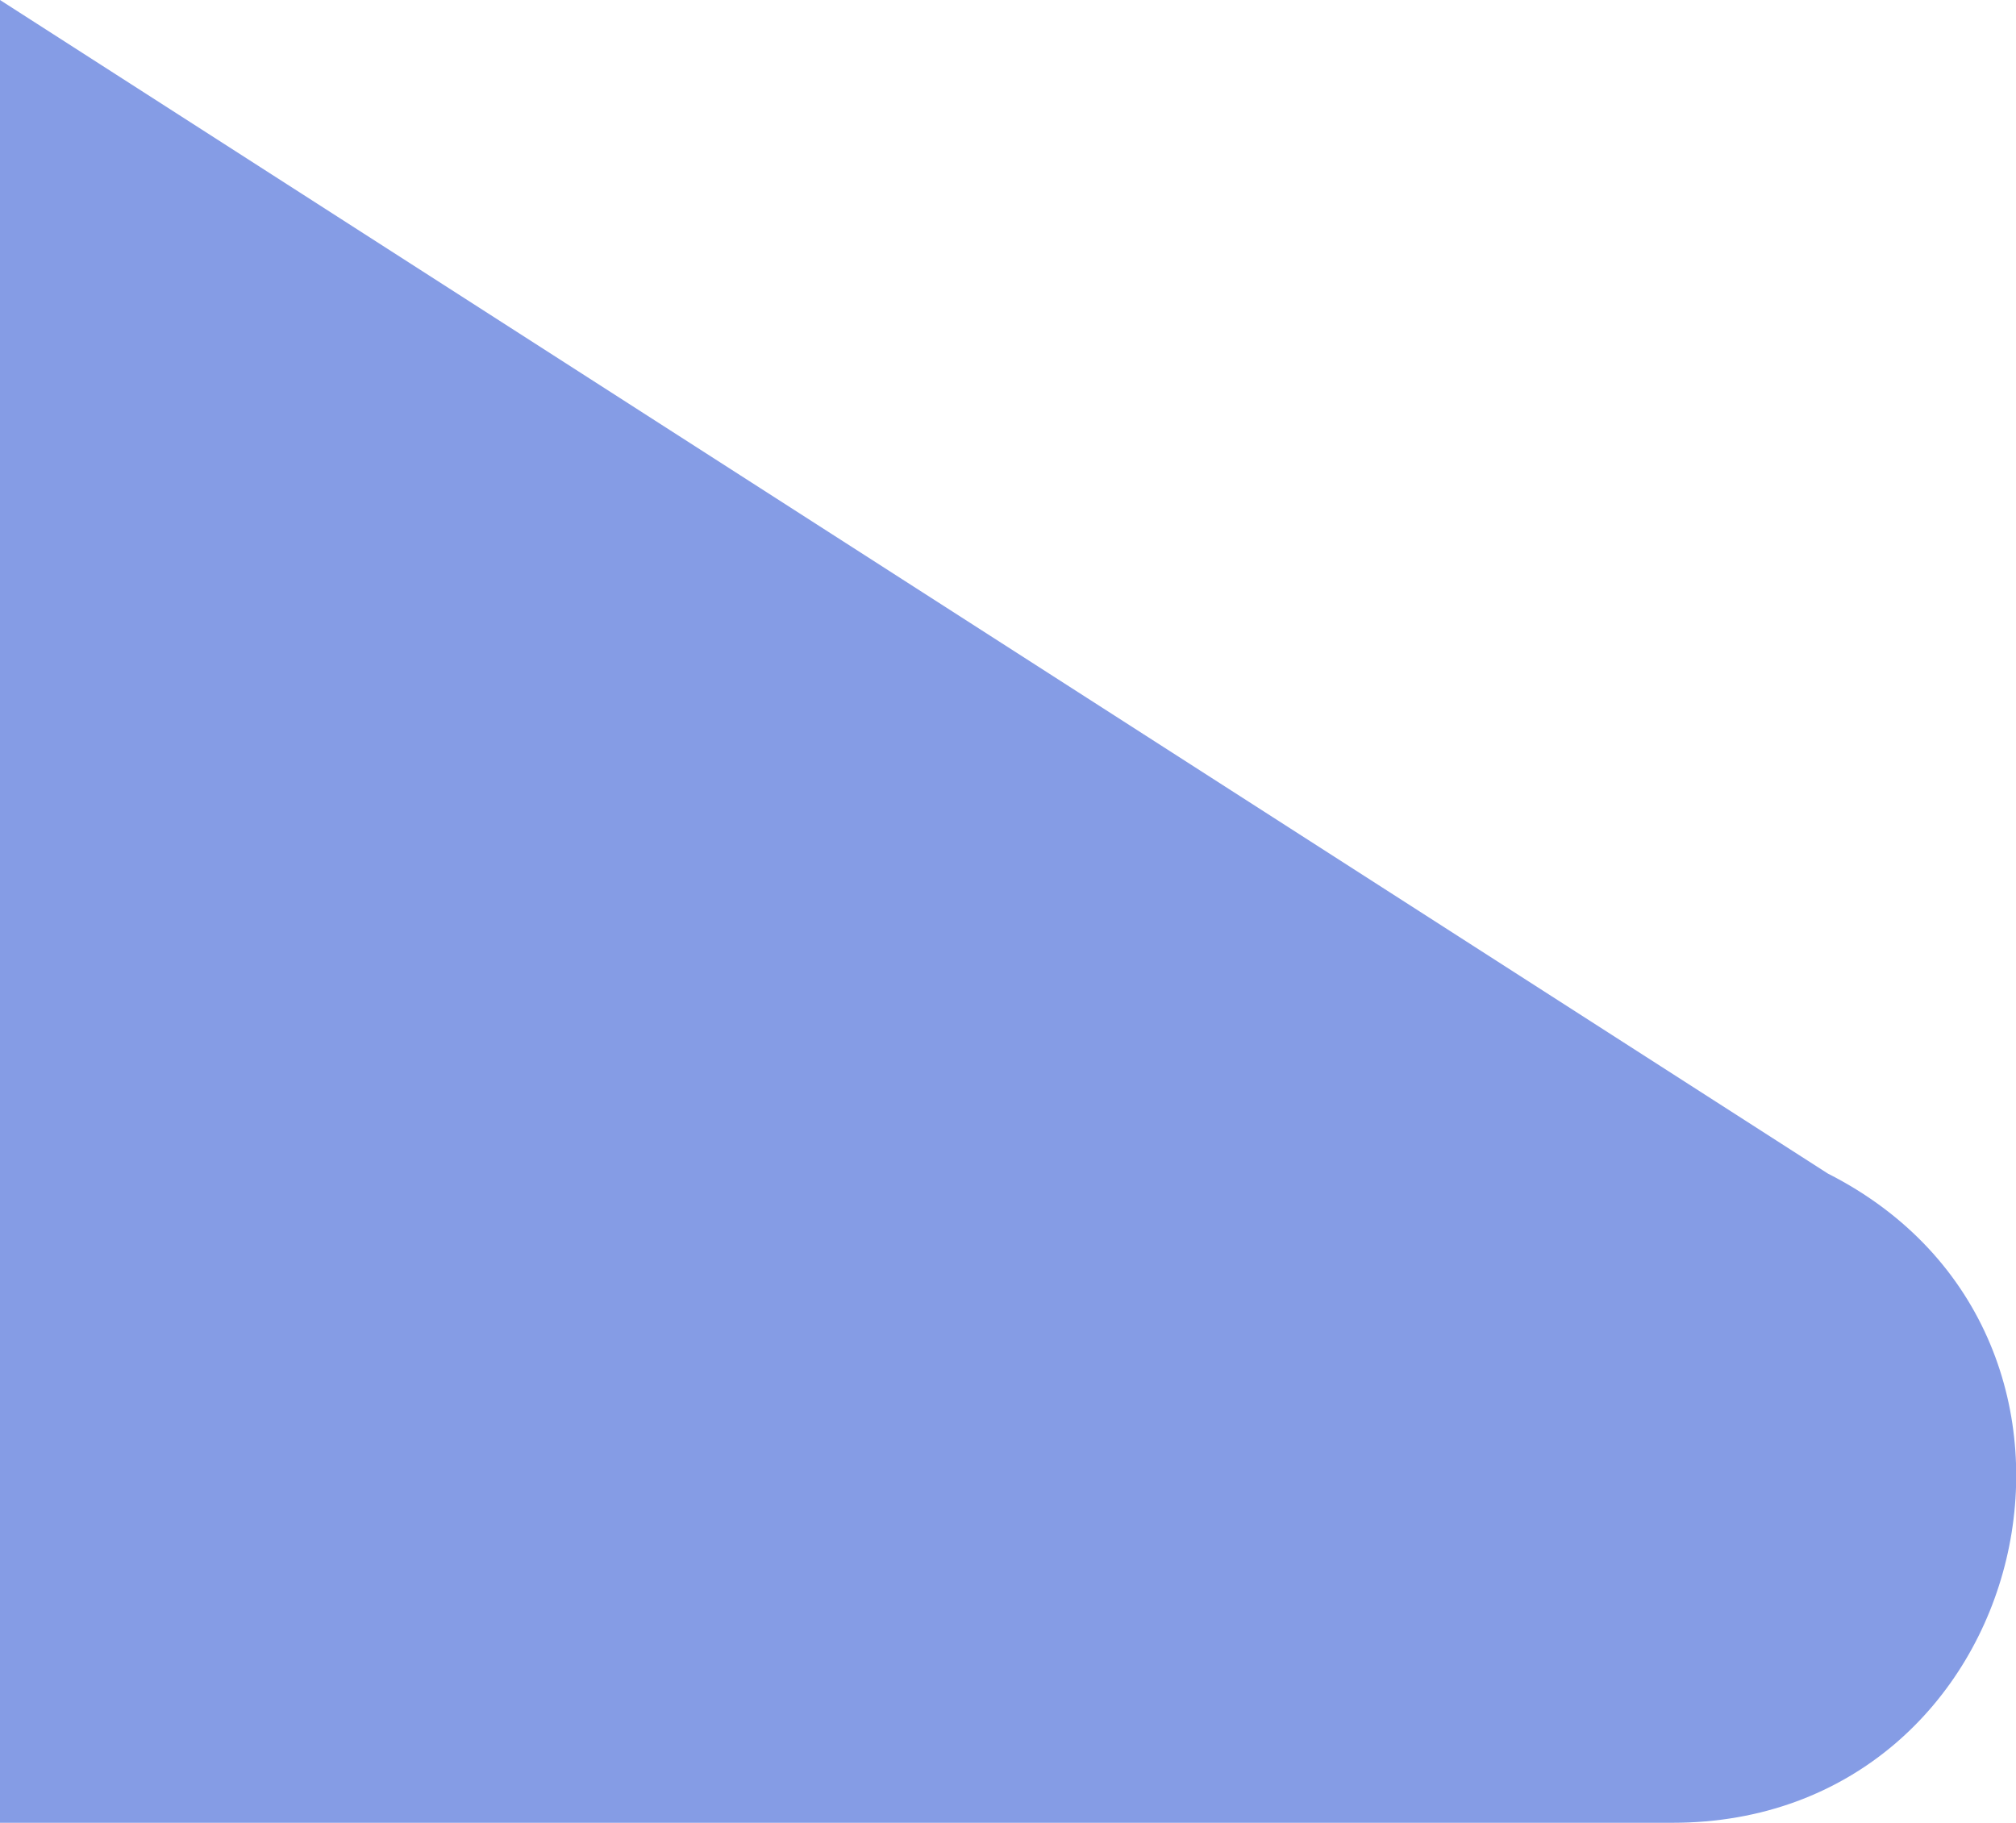 <?xml version="1.0" encoding="UTF-8"?><svg id="Layer_1" xmlns="http://www.w3.org/2000/svg" viewBox="0 0 25.18 22.77"><defs><style>.cls-1{fill:#859ce5;}</style></defs><path class="cls-1" d="m0,0v22.77h20.89c4.51,0,5.96-6.07,1.94-8.11L0,0Z"/></svg>